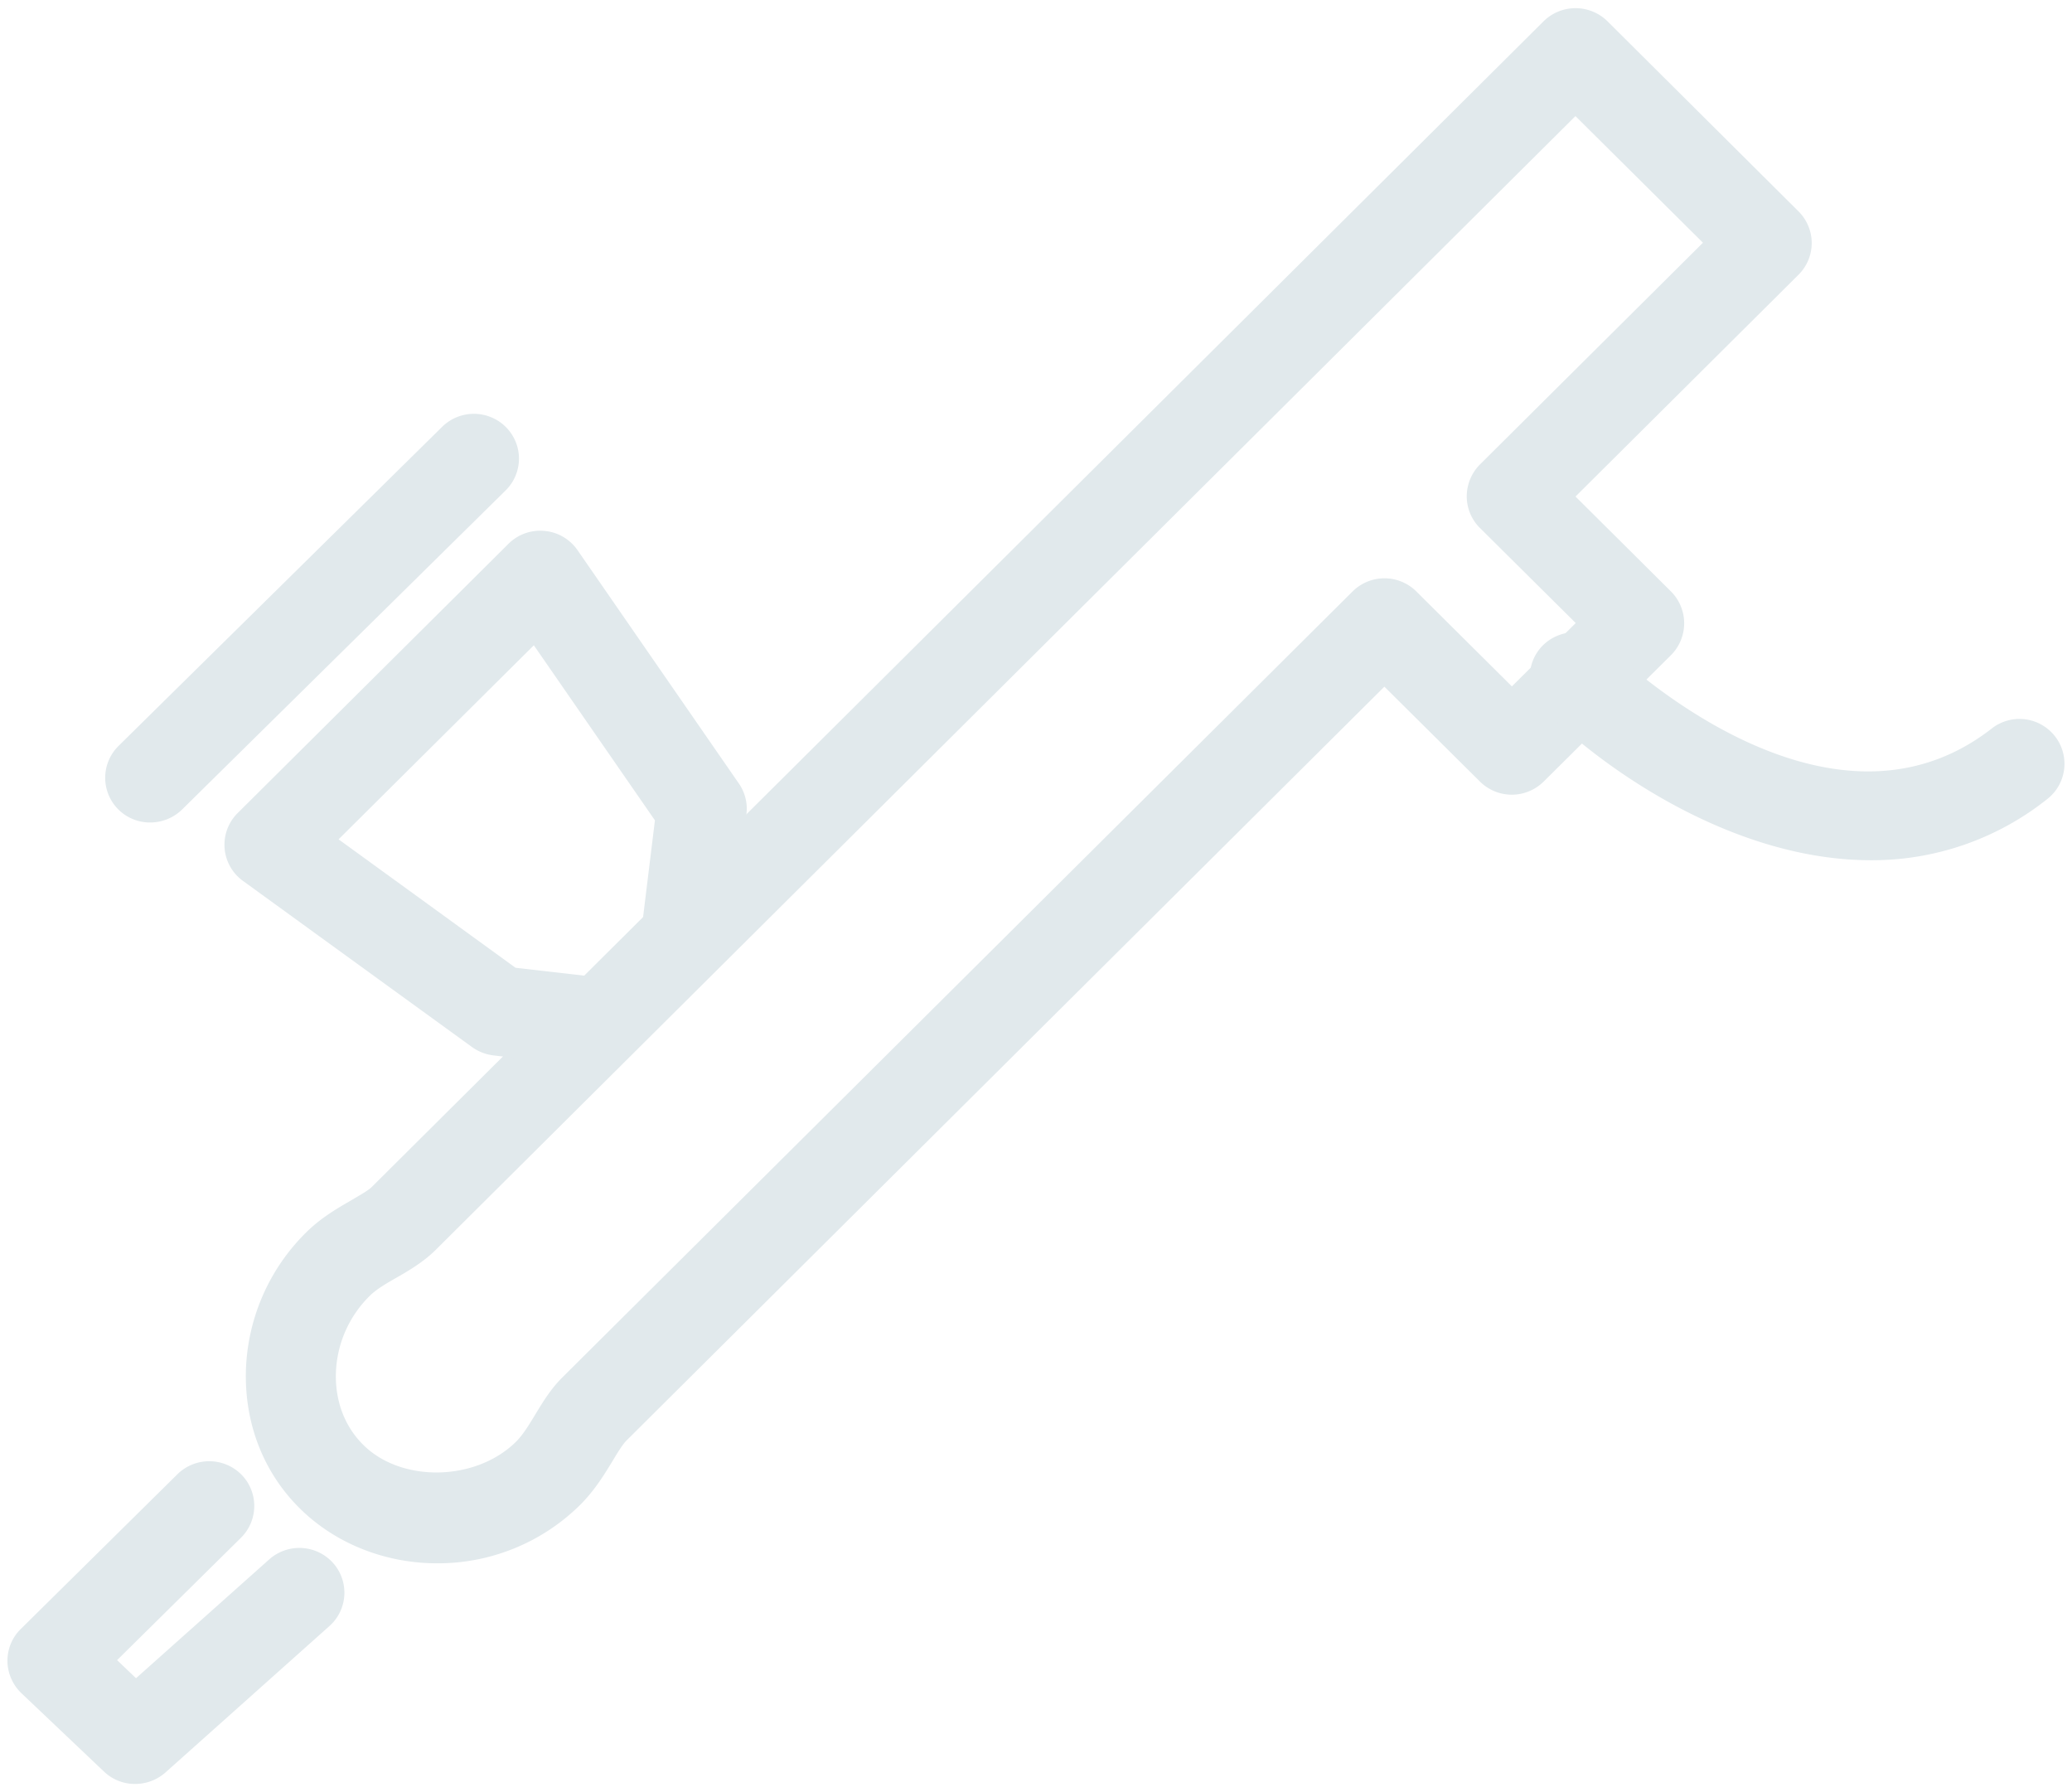 <svg width="37" height="32" xmlns="http://www.w3.org/2000/svg"><g fill="#E1E9EC" fill-rule="evenodd"><path d="M7.802 27.914c-.931 0-1.824-.359-2.451-.983-.642-.635-.983-1.505-.96-2.448a3.616 3.616 0 011.074-2.475c.268-.267.57-.438.814-.58.145-.086.296-.17.36-.234L27.565.379a.812.812 0 011.139 0l3.412 3.395a.797.797 0 010 1.132l-3.982 3.96 1.707 1.697a.804.804 0 010 1.133l-2.276 2.26a.808.808 0 01-1.137 0l-1.707-1.695-13.533 13.46c-.07.07-.162.22-.249.365-.143.236-.322.53-.584.79a3.609 3.609 0 01-2.553 1.038zm20.33-25.84L7.776 22.322c-.213.21-.465.36-.689.488-.188.107-.366.21-.486.33-.374.37-.588.863-.603 1.385-.013.497.161.952.49 1.275.677.675 2.009.656 2.73-.06.123-.124.23-.3.343-.487.139-.229.282-.464.493-.67l14.1-14.023a.808.808 0 011.137 0l1.707 1.696 1.14-1.131-1.711-1.698a.794.794 0 01-.235-.566.81.81 0 01.235-.567l3.983-3.96-2.276-2.26z"/><path d="M10.627 19.05c-.03 0-.063 0-.093-.005l-1.722-.2a.82.82 0 01-.38-.147L4.34 15.73a.796.796 0 01-.095-1.213L9.08 9.71a.801.801 0 01.642-.23c.238.02.454.147.59.342l2.882 4.168a.79.79 0 01.135.55l-.269 2.21a.801.801 0 01-.896.701.803.803 0 01-.703-.891l.234-1.912-2.162-3.126-3.487 3.465 3.16 2.293 1.51.173a.801.801 0 01-.088 1.597zm22.779-3.69c-2.39 0-4.688-1.547-5.854-2.706a.799.799 0 01-.001-1.13.812.812 0 011.137-.004c.16.158 3.914 3.8 6.879 1.488a.804.804 0 011.127.136.798.798 0 01-.135 1.123 5.016 5.016 0 01-3.153 1.093zm-30.724-.674a.798.798 0 01-.566-1.366l5.781-5.7a.808.808 0 011.137.006.796.796 0 01-.004 1.13l-5.782 5.702a.814.814 0 01-.566.228zm-.269 17.168a.8.8 0 01-.555-.22l-1.475-1.4a.806.806 0 01-.25-.572.792.792 0 01.237-.574l2.8-2.766a.811.811 0 011.136.003.798.798 0 01-.003 1.133l-2.212 2.185.338.323 2.38-2.123a.809.809 0 011.135.061.797.797 0 01-.061 1.13L2.95 31.653a.819.819 0 01-.537.201z"/></g></svg>